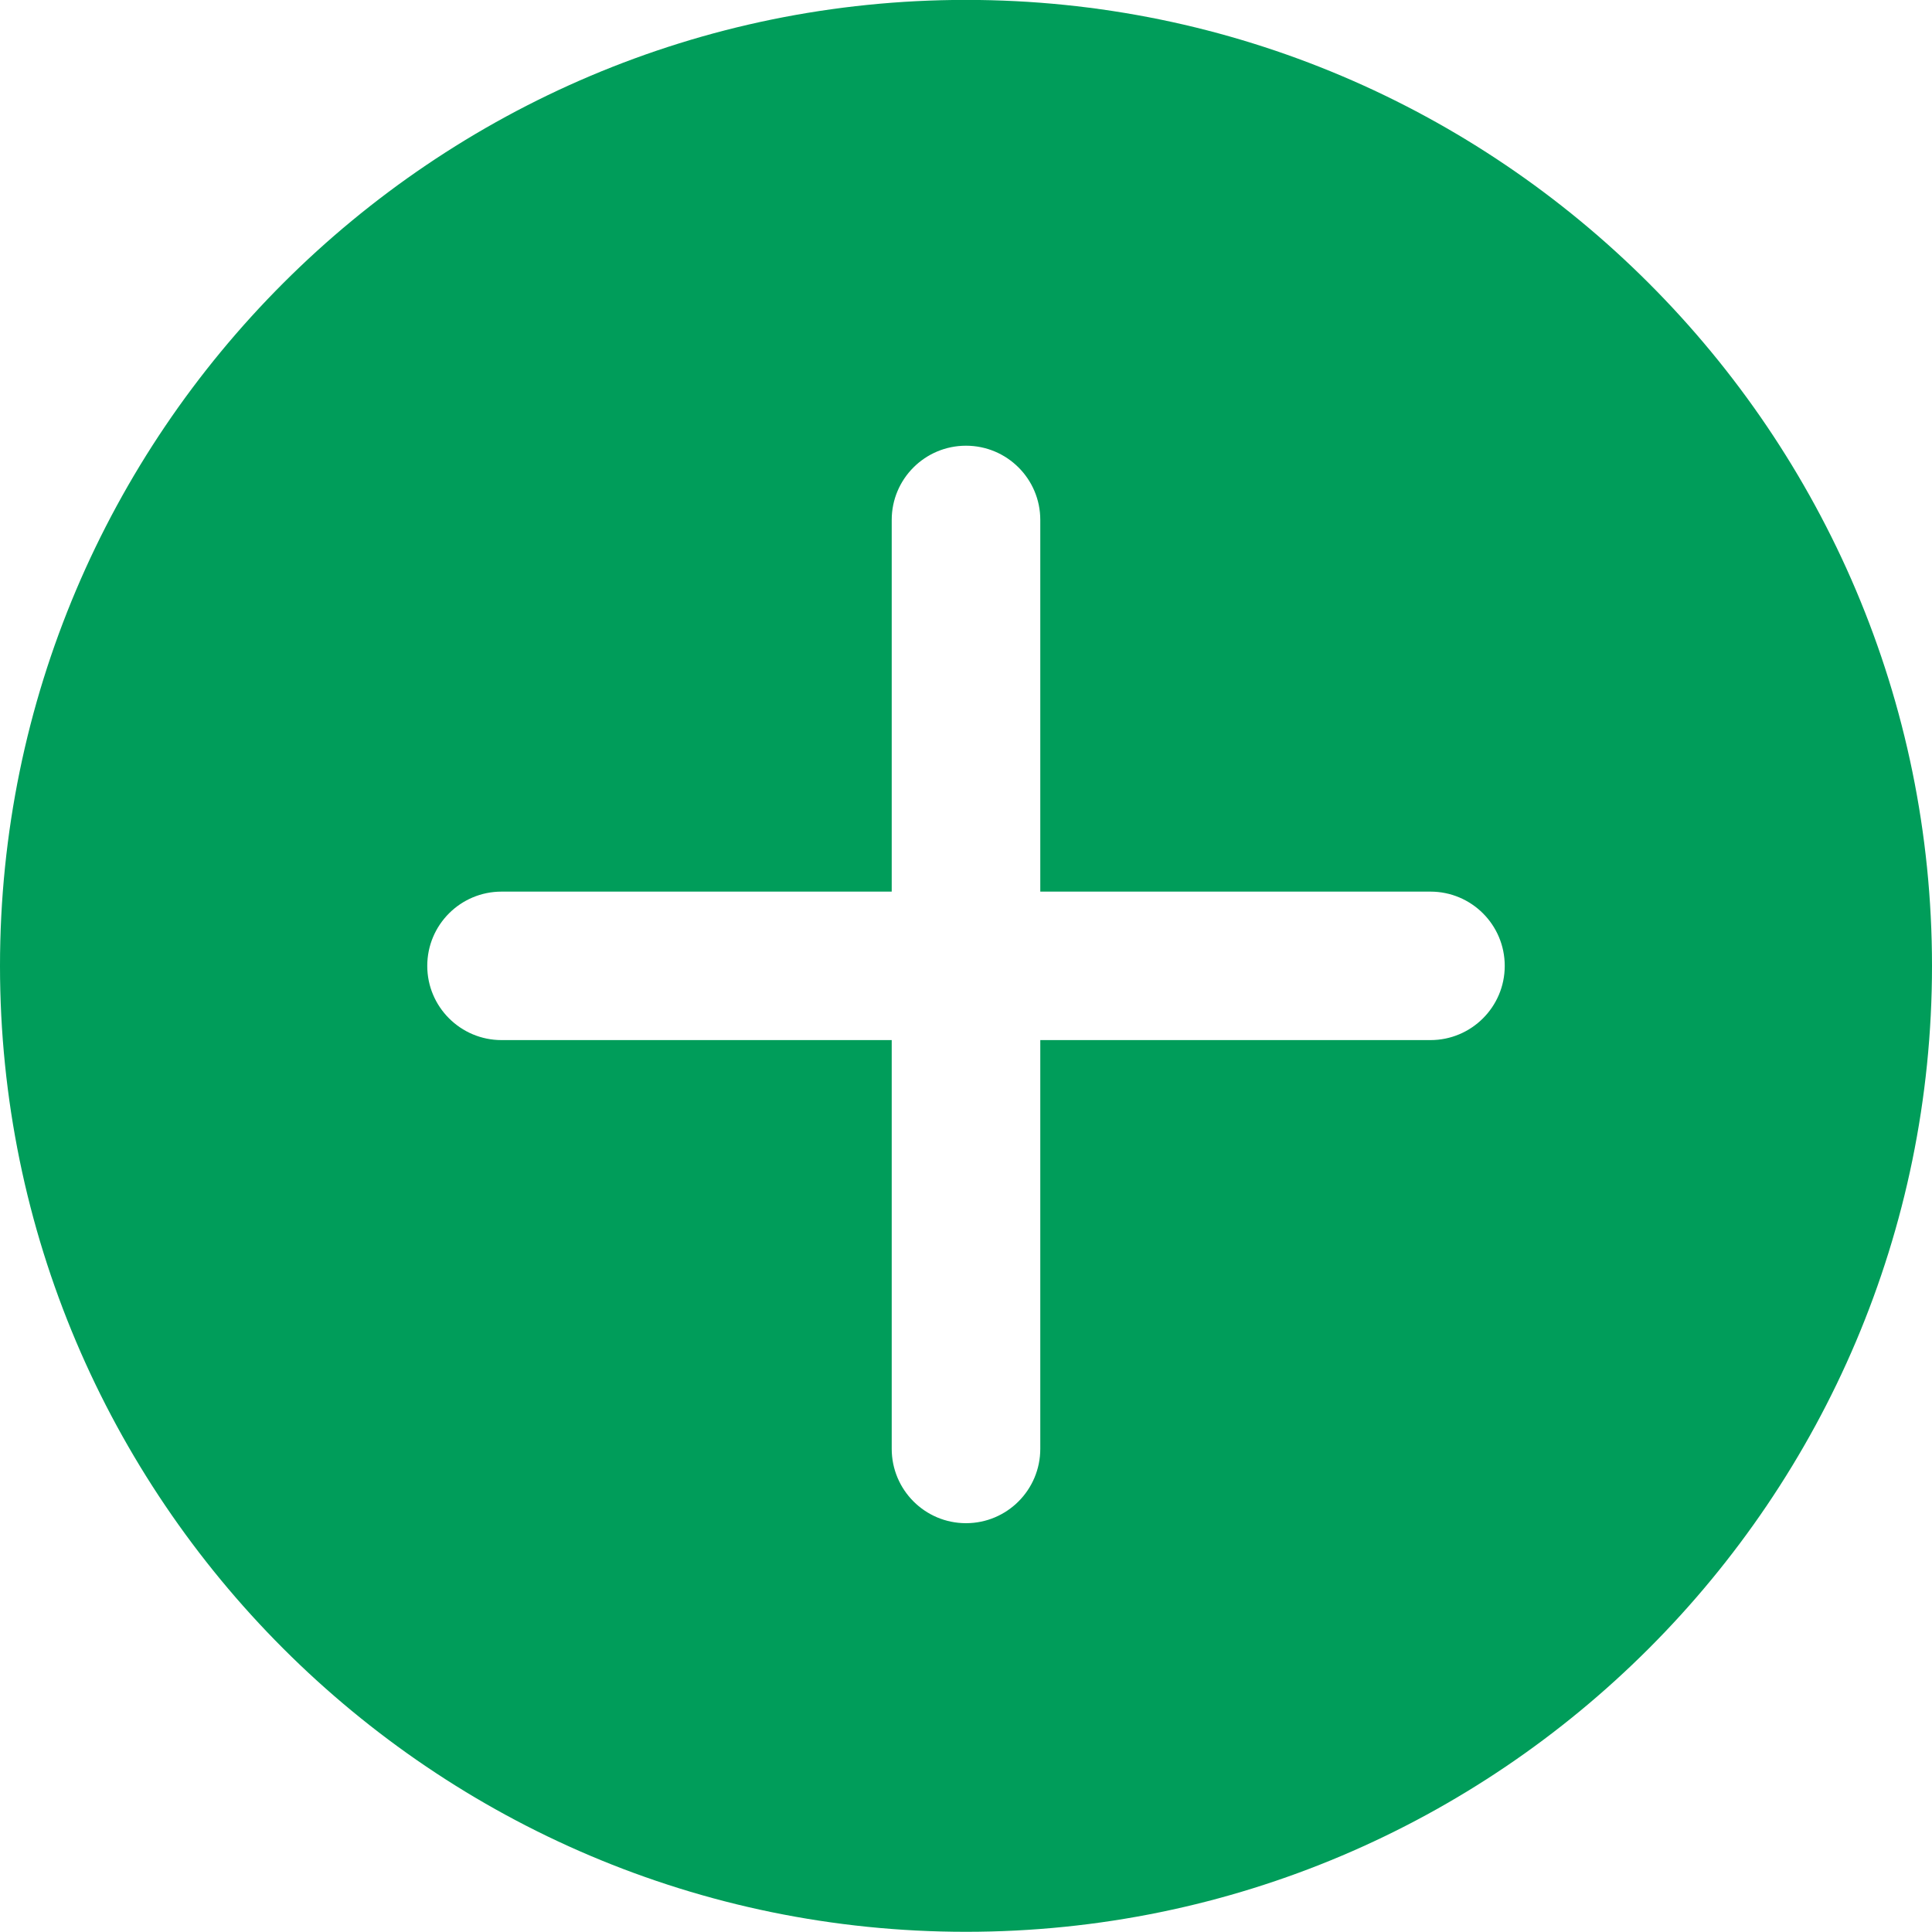 <svg width="20" height="20" viewBox="0 0 20 20" fill="none" xmlns="http://www.w3.org/2000/svg">
<path id="Combined shape 15714" fill-rule="evenodd" clip-rule="evenodd" d="M10 -0.001C4.486 -0.001 0 4.484 0 9.999C0 15.512 4.486 19.998 10 19.998C15.514 19.998 20 15.512 20 9.999C20 4.484 15.514 -0.001 10 -0.001ZM14.808 10.767H10.769V14.998C10.769 15.423 10.425 15.768 10 15.768C9.575 15.768 9.231 15.423 9.231 14.998V10.767H5.192C4.768 10.767 4.423 10.423 4.423 9.999C4.423 9.573 4.768 9.23 5.192 9.23H9.231V5.382C9.231 4.958 9.575 4.614 10 4.614C10.425 4.614 10.769 4.958 10.769 5.382V9.23H14.808C15.232 9.23 15.577 9.573 15.577 9.999C15.577 10.423 15.232 10.767 14.808 10.767Z" fill="#009D5A"/>
</svg>
